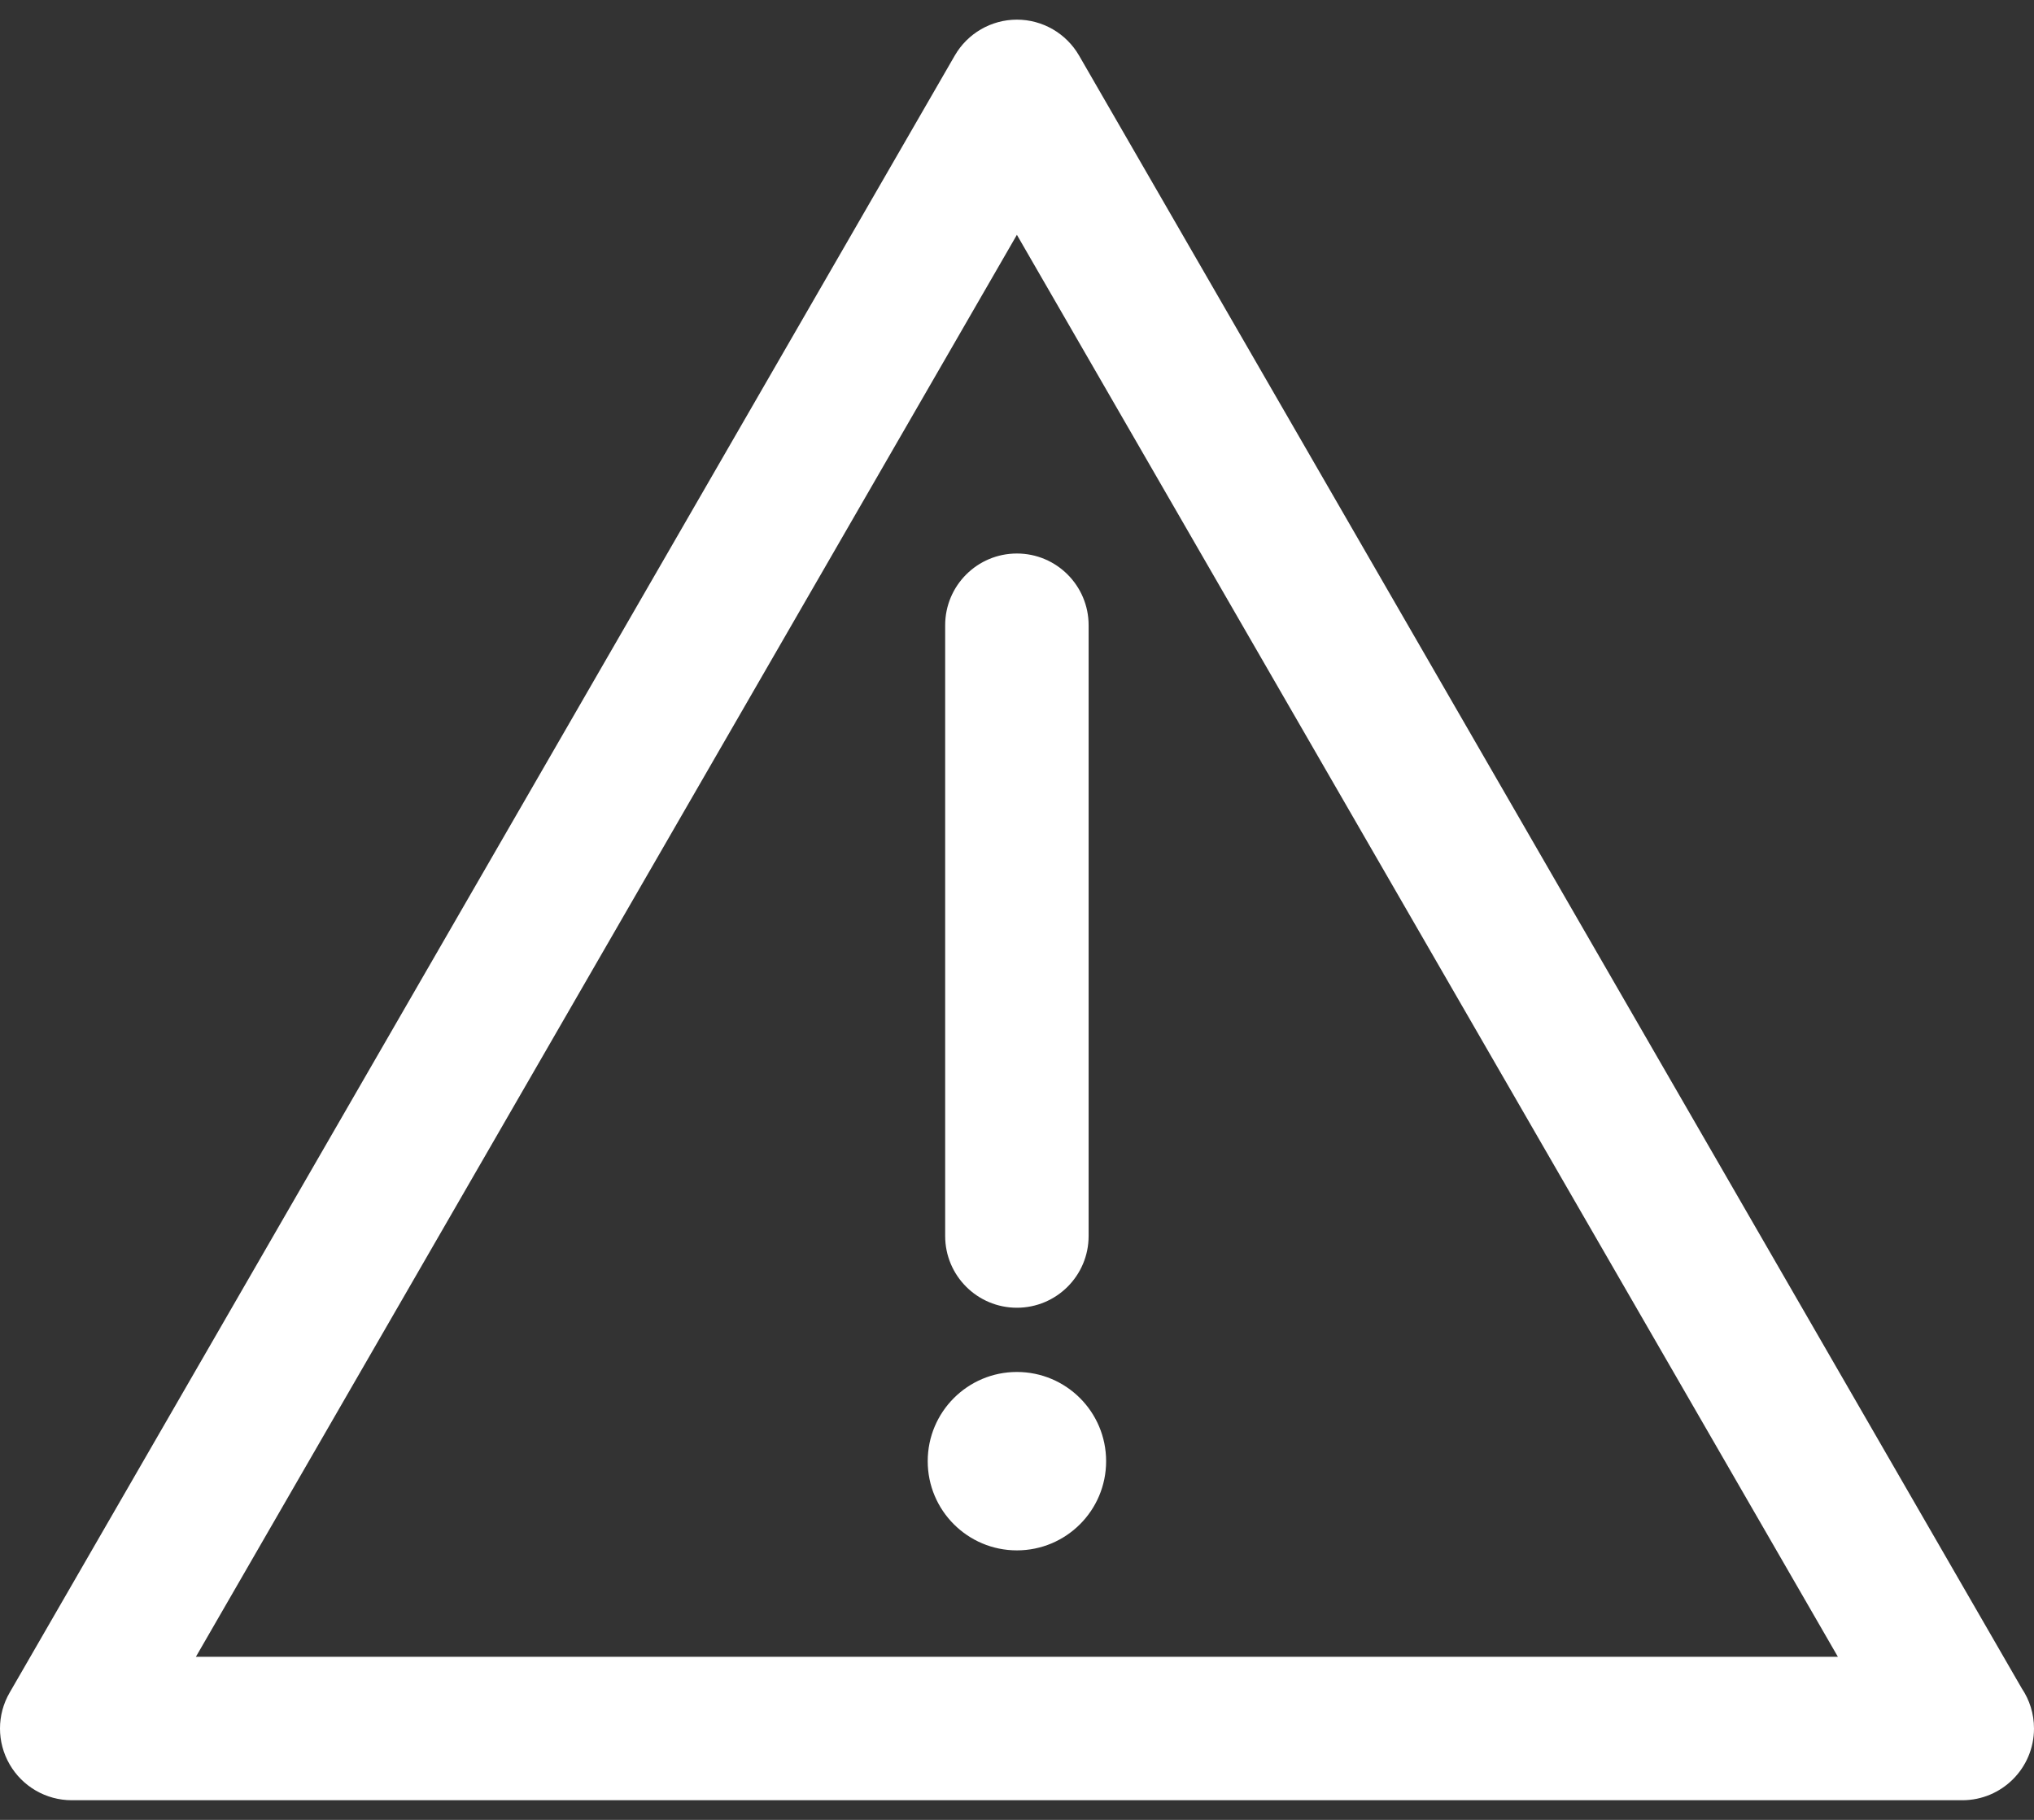 <svg width="38" height="34" viewBox="0 0 38 34" fill="none" xmlns="http://www.w3.org/2000/svg">
<rect x="0" y="0" width="38" height="34" fill="#333333" stroke="none"/>
<path d="M37.772 31.544L20.159 1.037C19.919 0.623 19.477 0.367 18.998 0.367C18.52 0.367 18.077 0.623 17.838 1.037L0.18 31.623C-0.06 32.037 -0.06 32.548 0.18 32.963C0.419 33.377 0.861 33.633 1.34 33.633H36.657H36.66C37.4 33.633 38 33.033 38 32.293C38 32.015 37.916 31.758 37.772 31.544ZM3.66 30.953L18.998 4.387L34.336 30.953H3.66Z" fill="white"/>
<path d="M17.658 11.681V23.092C17.658 23.832 18.258 24.432 18.998 24.432C19.738 24.432 20.338 23.832 20.338 23.092V11.681C20.338 10.941 19.738 10.341 18.998 10.341C18.258 10.341 17.658 10.941 17.658 11.681Z" fill="white"/>
<path d="M18.998 28.965C19.919 28.965 20.665 28.219 20.665 27.299C20.665 26.378 19.919 25.632 18.998 25.632C18.078 25.632 17.332 26.378 17.332 27.299C17.332 28.219 18.078 28.965 18.998 28.965Z" fill="white"/>
</svg>
